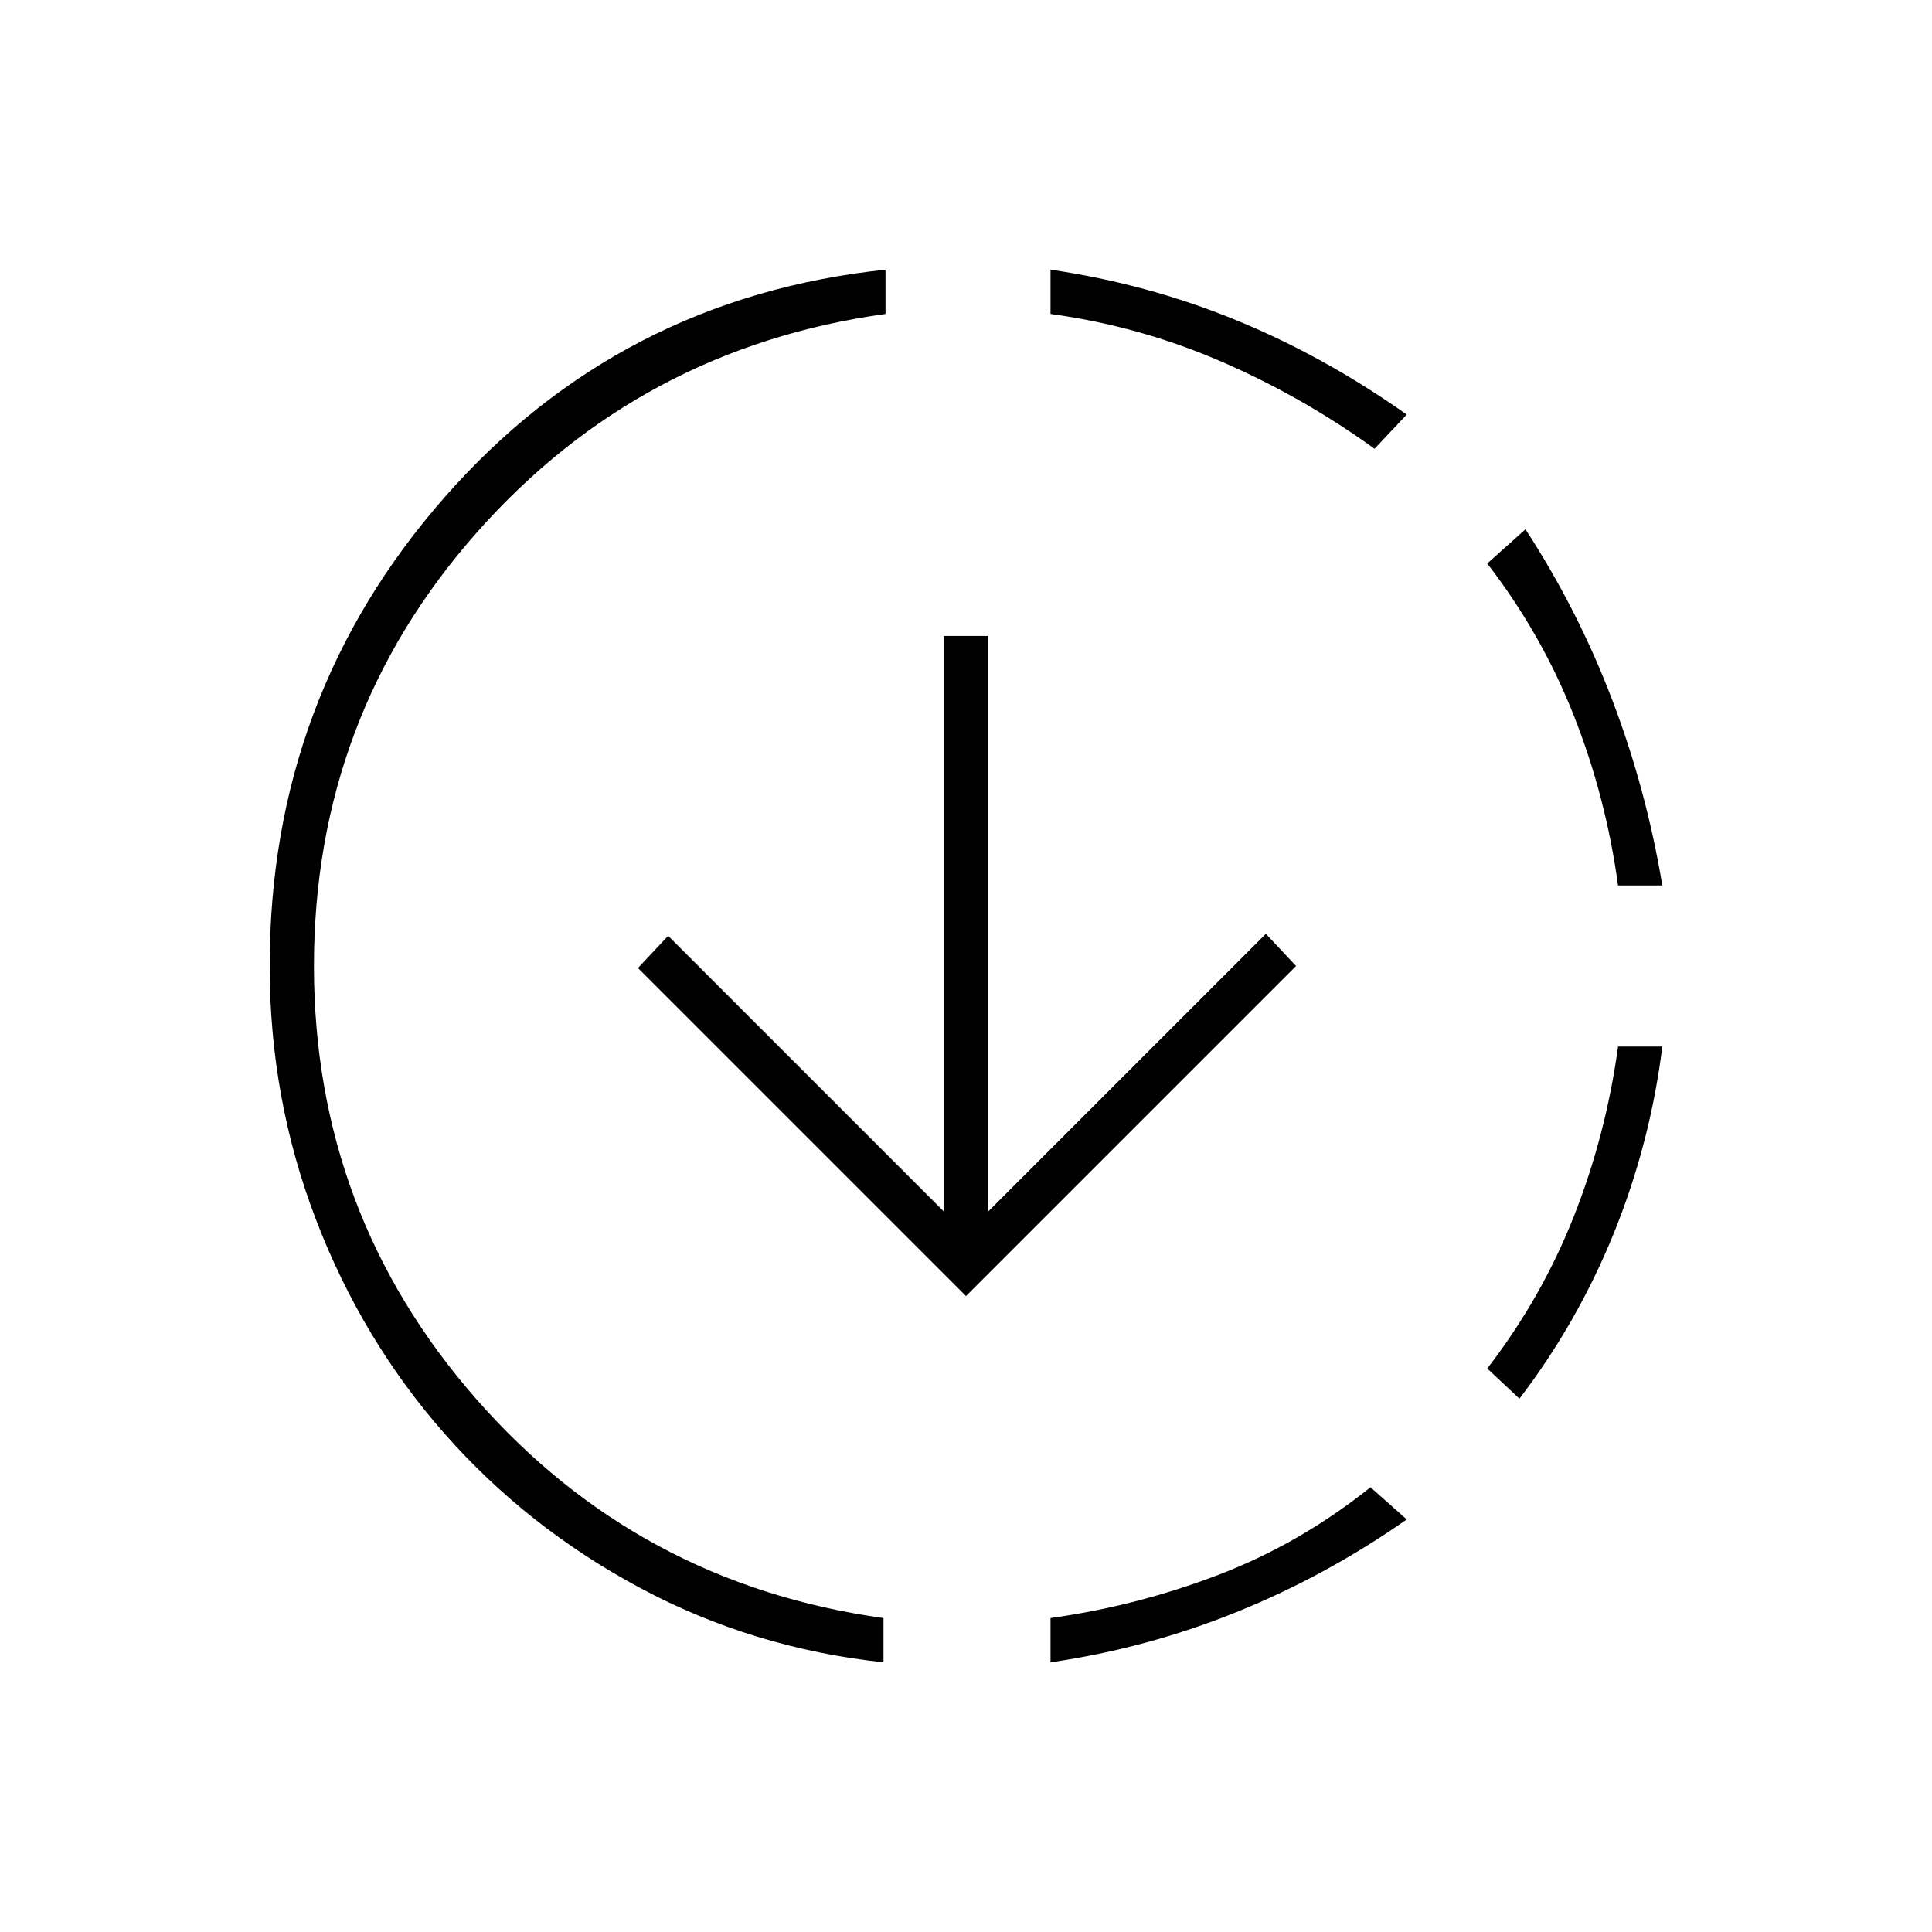 <svg xmlns="http://www.w3.org/2000/svg" height="48" width="48"><path d="M34.05 36.95 34.95 37.75Q32.95 39.15 30.725 40.05Q28.5 40.95 26.1 41.3V40.2Q28.25 39.9 30.275 39.125Q32.3 38.35 34.05 36.95ZM41.3 26Q41 28.4 40.1 30.625Q39.2 32.85 37.75 34.75L36.95 34Q38.3 32.25 39.1 30.225Q39.9 28.2 40.2 26ZM37.9 13.15Q39.2 15.15 40.05 17.375Q40.9 19.6 41.3 22H40.2Q39.9 19.8 39.1 17.775Q38.3 15.75 36.95 14ZM22 6.7V7.8Q15.9 8.65 11.85 13.225Q7.8 17.8 7.8 24Q7.8 30.15 11.825 34.75Q15.85 39.35 21.95 40.2V41.3Q18.7 40.95 15.9 39.45Q13.1 37.95 11.05 35.625Q9 33.3 7.85 30.3Q6.7 27.3 6.7 24Q6.7 17.3 11.05 12.35Q15.4 7.4 22 6.7ZM26.1 6.7Q28.5 7.05 30.7 7.95Q32.9 8.85 34.95 10.3L34.15 11.15Q32.35 9.85 30.325 8.975Q28.3 8.1 26.1 7.8ZM24 32.2 15.85 24.05 16.6 23.25 23.45 30.1V15.8H24.55V30.1L31.45 23.2L32.2 24Z"/></svg>